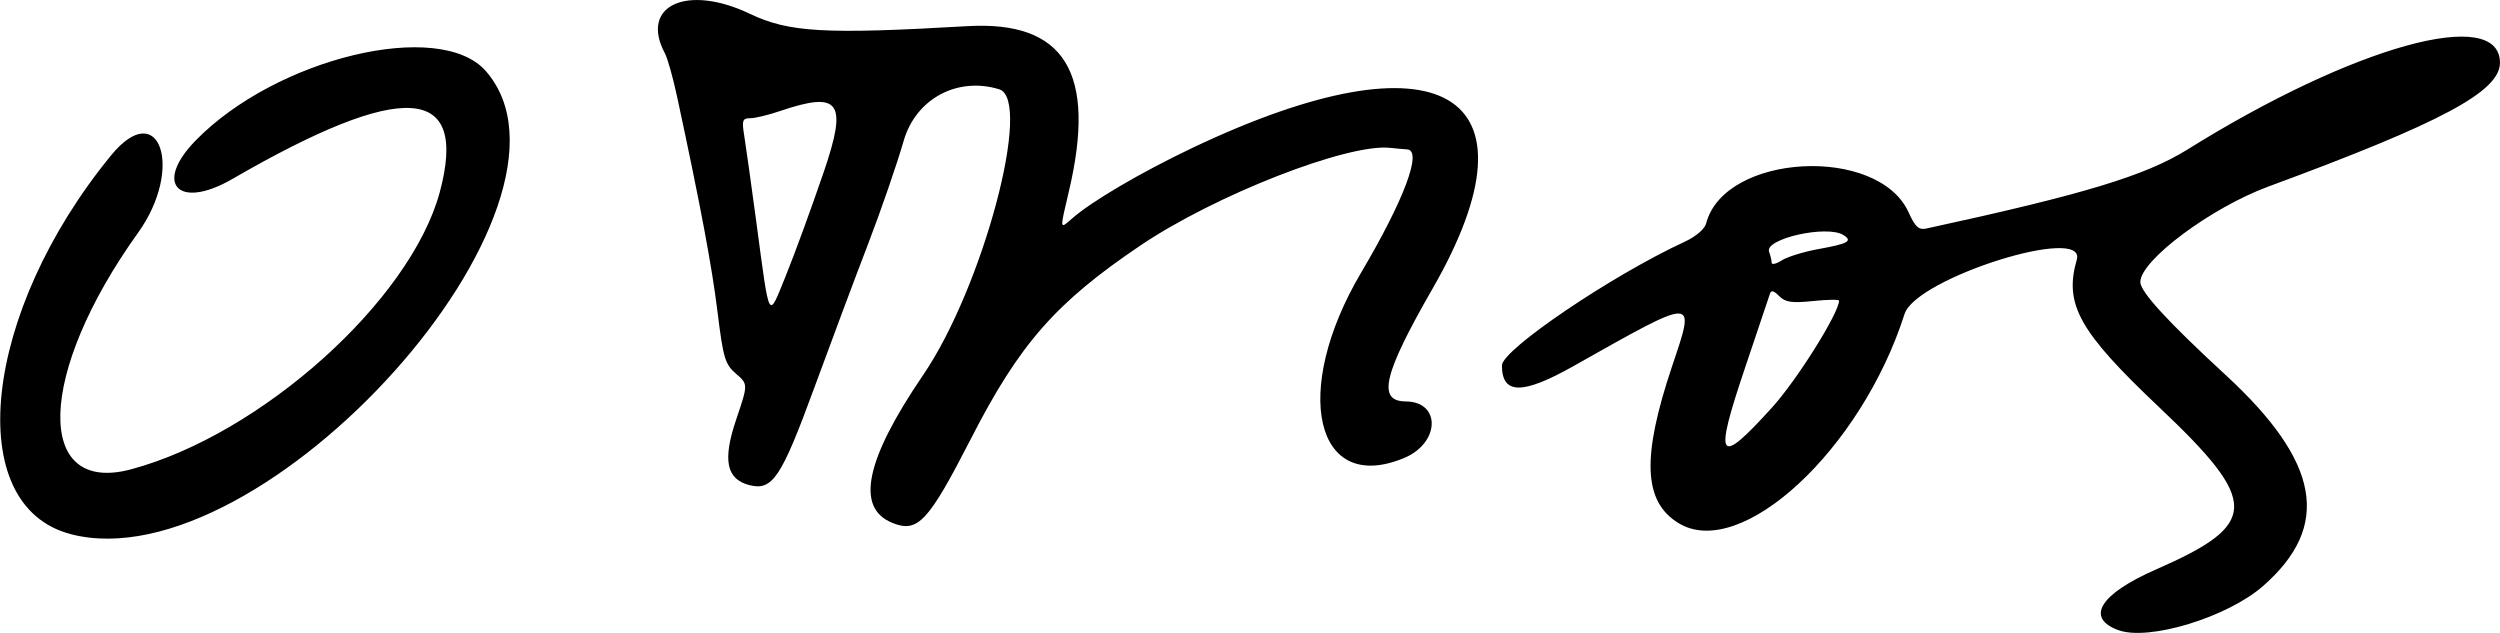 <svg xmlns:rdf="http://www.w3.org/1999/02/22-rdf-syntax-ns#" xmlns="http://www.w3.org/2000/svg" height="176" viewBox="0 0 695.156 175.971" width="695.2" version="1.1" xmlns:cc="http://creativecommons.org/ns#" xmlns:dc="http://purl.org/dc/elements/1.1/">
	<path d="m589 175.2c-9.205-3.405-5.071-10.04 10.5-16.86 28.76-12.59 28.88-18.64.861-45.13-22.25-21.04-26.46-28.58-22.89-41 2.828-9.861-44.69 5.098-47.88 15.07-12.06 37.76-45.52 68.74-62.84 58.18-9.802-5.977-10.31-18.32-1.79-43.68 6.547-19.49 7.17-19.49-27.5.043-14.15 7.974-19.83 7.91-19.83-.224 0-4.361 30.6-25.06 50.86-34.41 3.074-1.418 5.518-3.515 5.926-5.086 5.07-19.49 47.85-21.79 56.31-3.035 1.811 4.017 2.807 4.924 4.905 4.469 43.77-9.49 60.92-14.68 72.63-21.98 46.14-28.77 86.88-40.07 86.88-24.11 0 7.985-16.2 16.65-64.38 34.41-15.98 5.894-35.62 20.54-35.62 26.56 0 2.709 7.624 11.01 23.78 25.9 26.23 24.17 29.38 41.92 10.39 58.59-9.947 8.734-31.85 15.41-40.29 12.29zm-96.17-62c6.92-7.66 18.54-26.22 18.54-29.61 0-.356-3.266-.306-7.258.111-5.856.612-7.668.349-9.379-1.362-1.639-1.639-2.24-1.744-2.647-.465-.289.91-3.382 10.11-6.871 20.44-8.737 25.87-7.511 27.62 7.611 10.89zm12.81-43.95c8.322-1.51 9.596-2.225 6.948-3.9-4.583-2.899-22.06 1.05-20.67 4.67.387 1.008.703 2.362.703 3.01 0 .647 1.266.363 2.812-.631 1.547-.994 6.138-2.411 10.2-3.149zm-486 79.25c-30.3-7.9-24.57-61.57 11.24-105.3 13.45-16.41 20.38 3.6 7.48 21.56-27.94 38.94-28.95 72.94-1.94 65.74 36.19-9.7 77.64-46.84 85.84-76.99 8.1-30.07-10.1-31.26-57.67-3.74-14.99 8.67-21.96 1.36-10.2-10.7 22.43-22.98 67.87-33.89 80.67-19.35 32.6 37.17-61.96 142.7-115.4 128.8zm228.5-3.12c-10.31-4.117-7.523-17.52 8.565-41.13 16.65-24.43 30.52-76.55 21.14-79.43-11.65-3.574-23.19 2.645-26.56 14.31-1.884 6.531-6.347 19.47-9.917 28.75-3.57 9.281-10.3 27.28-14.97 40-9.131 24.91-11.59 28.62-17.96 27.02-6.462-1.622-7.561-6.954-3.751-18.2 3.346-9.883 3.346-9.883-.033-12.79-3.05-2.624-3.551-4.304-5.151-17.28-1.571-12.74-4.724-29.5-11.28-59.98-1.107-5.145-2.607-10.46-3.334-11.82-7.09-13.25 6.065-19.38 23.6-11.01 10.86 5.186 20.83 5.754 60.44 3.446 27.18-1.584 36.09 12.93 28.27 46.01-2.537 10.72-2.557 10.52.797 7.56 5.446-4.813 19.22-12.9 33.58-19.73 68.98-32.78 98.25-15.66 66.81 39.07-13.74 23.92-15.52 31.38-7.499 31.44 9.854.073 9.533 11.55-.439 15.72-24.75 10.34-31.48-18.53-12-51.49 12.01-20.31 17.15-34.05 12.83-34.31-.947-.057-3.077-.251-4.733-.431-11.82-1.282-48.65 13.12-69.46 27.16-23.51 15.86-33.58 27.33-47.03 53.57-11.96 23.33-14.82 26.4-21.93 23.56zm-19.1-97.51c6.708-19.66 4.519-22.67-12.3-16.95-3.14 1.07-6.807 1.945-8.15 1.945-2.124 0-2.341.609-1.672 4.688.423 2.578 1.94 13.41 3.372 24.06 3.814 28.39 3.22 27.31 8.233 15 2.38-5.844 7.111-18.78 10.51-28.75z"/>
</svg>
